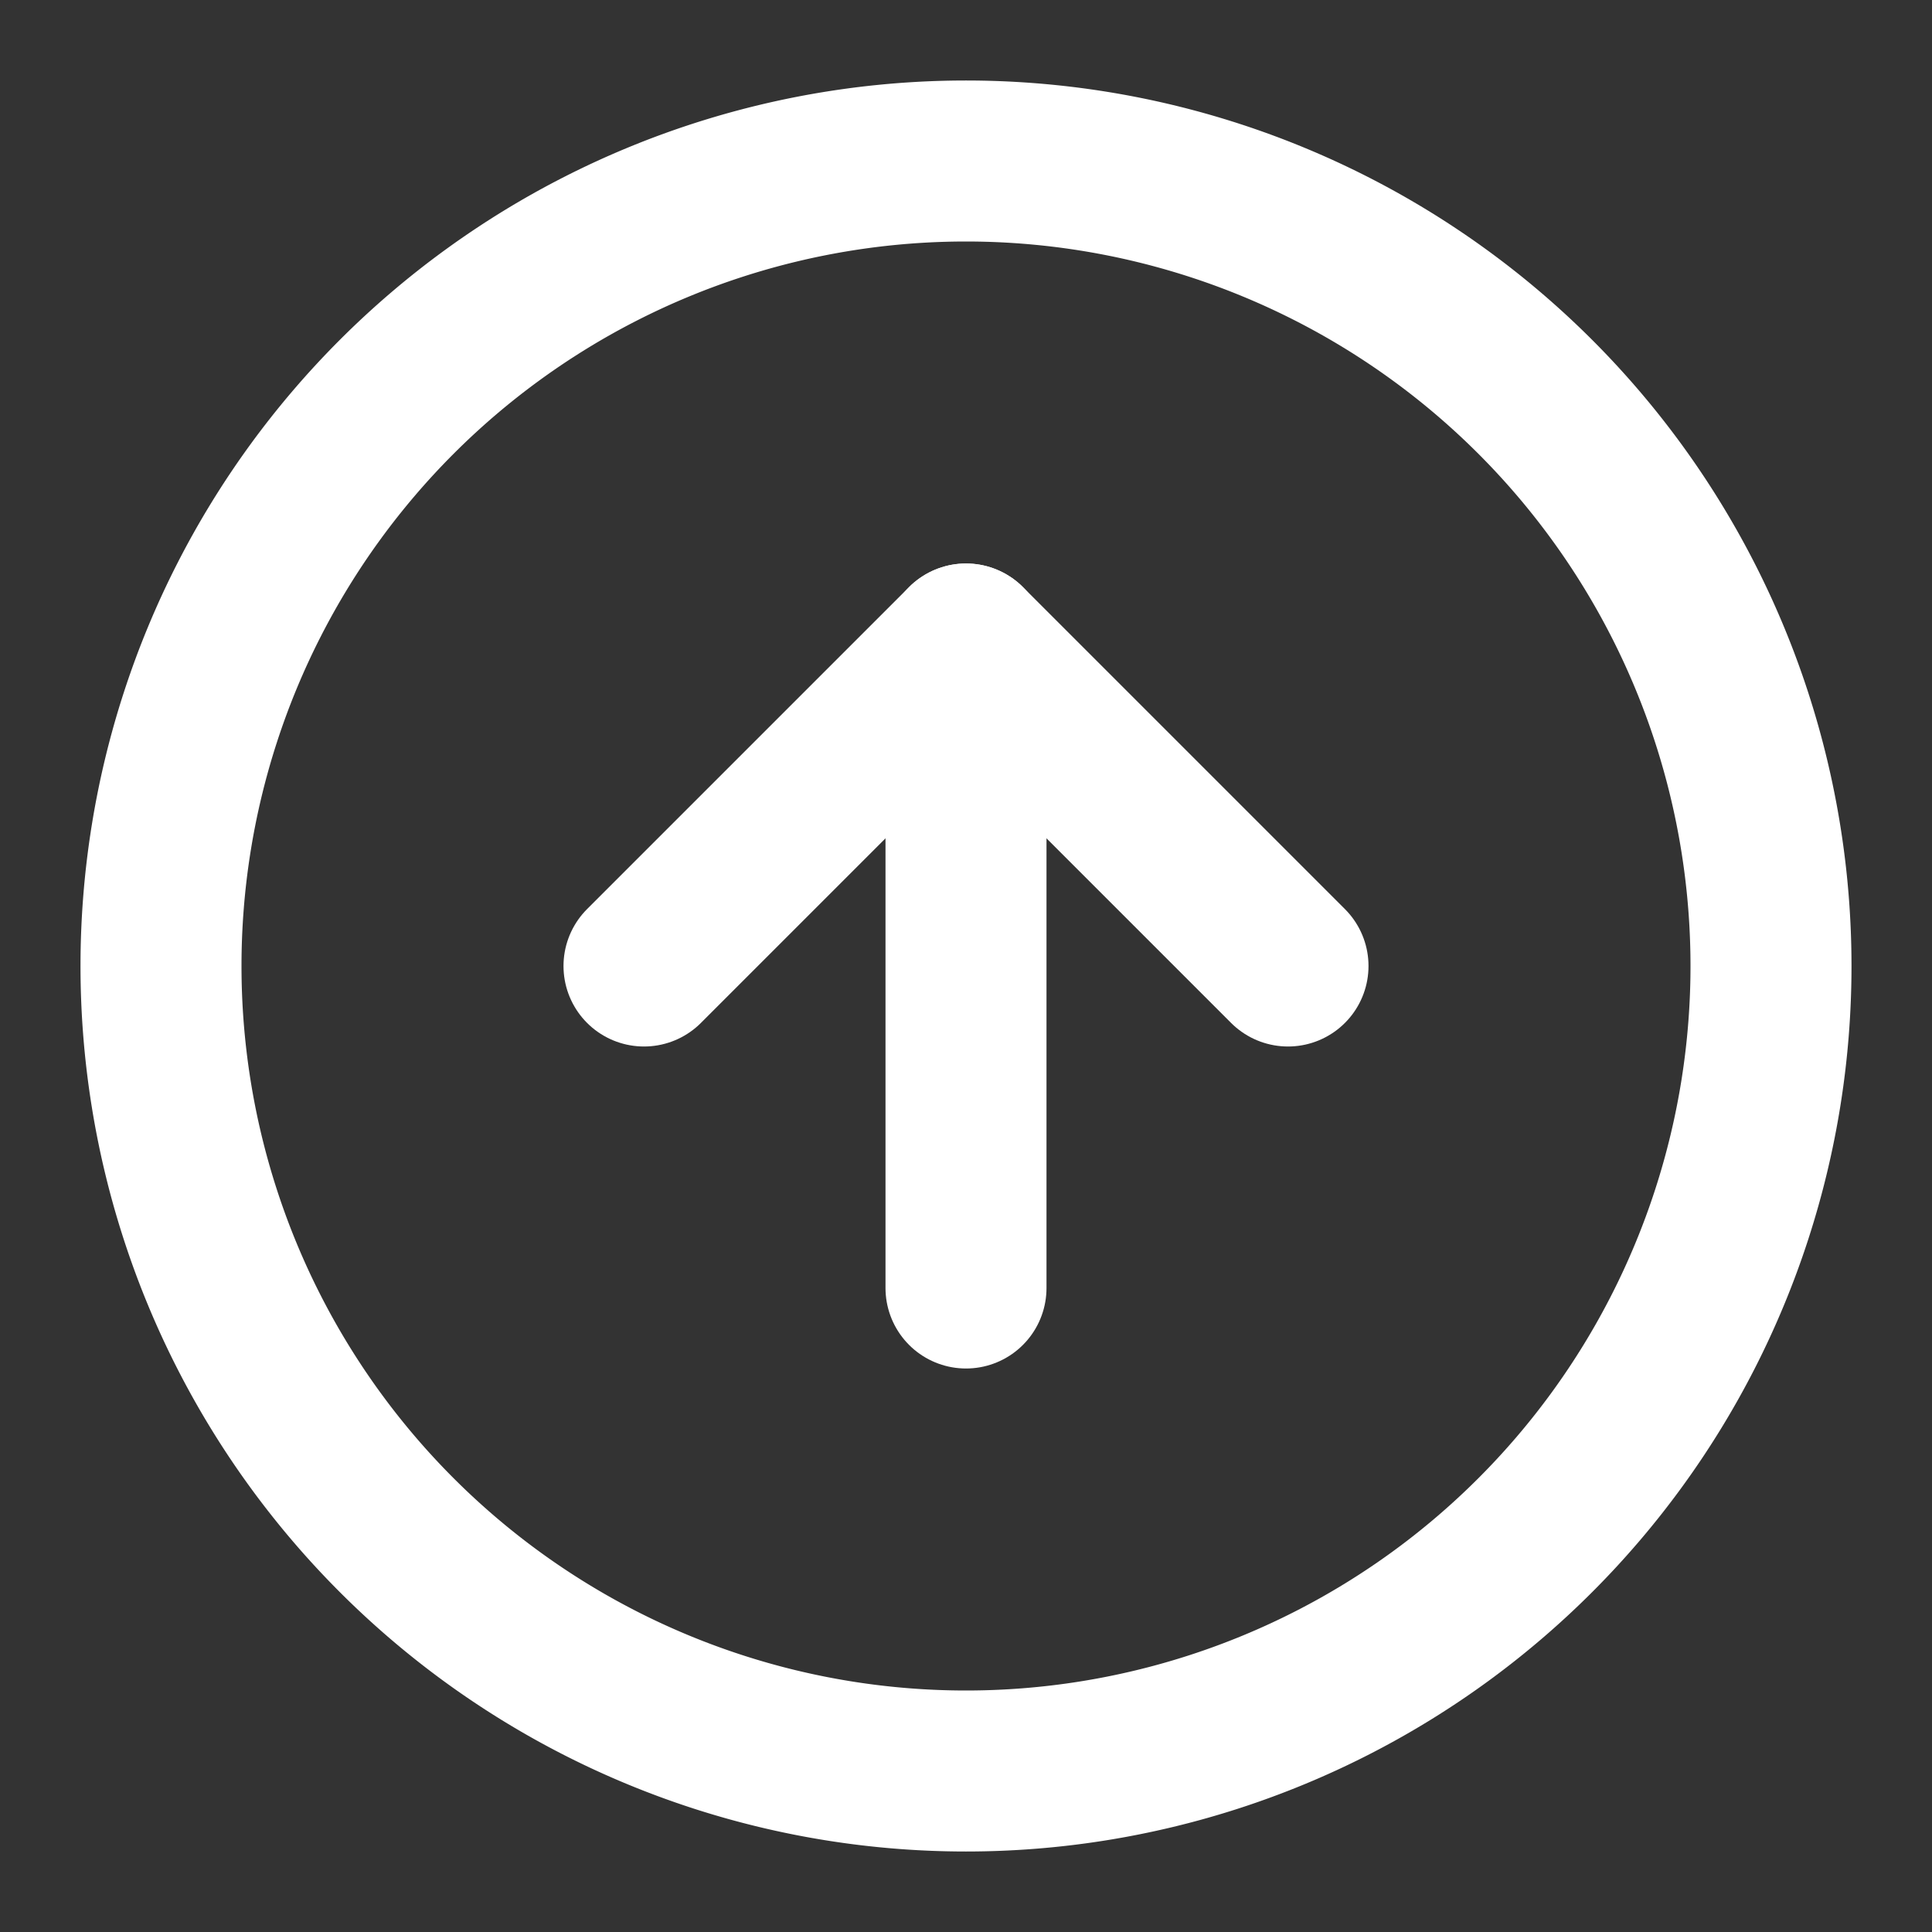 <svg width="32" height="32" fill="none" stroke="#ffffff" stroke-linecap="round" stroke-linejoin="round" stroke-width="2" viewBox="0 0 24 24" xmlns="http://www.w3.org/2000/svg">
  <rect x="0" y="0" width="24" height="24" fill="#333333" stroke="none"/>
  <path d="M12 2a10 10 0 1 0 0 20 10 10 0 1 0 0-20z"></path>
  <path d="m16 12-4-4-4 4"></path>
  <path d="M12 16V8"></path>
</svg>